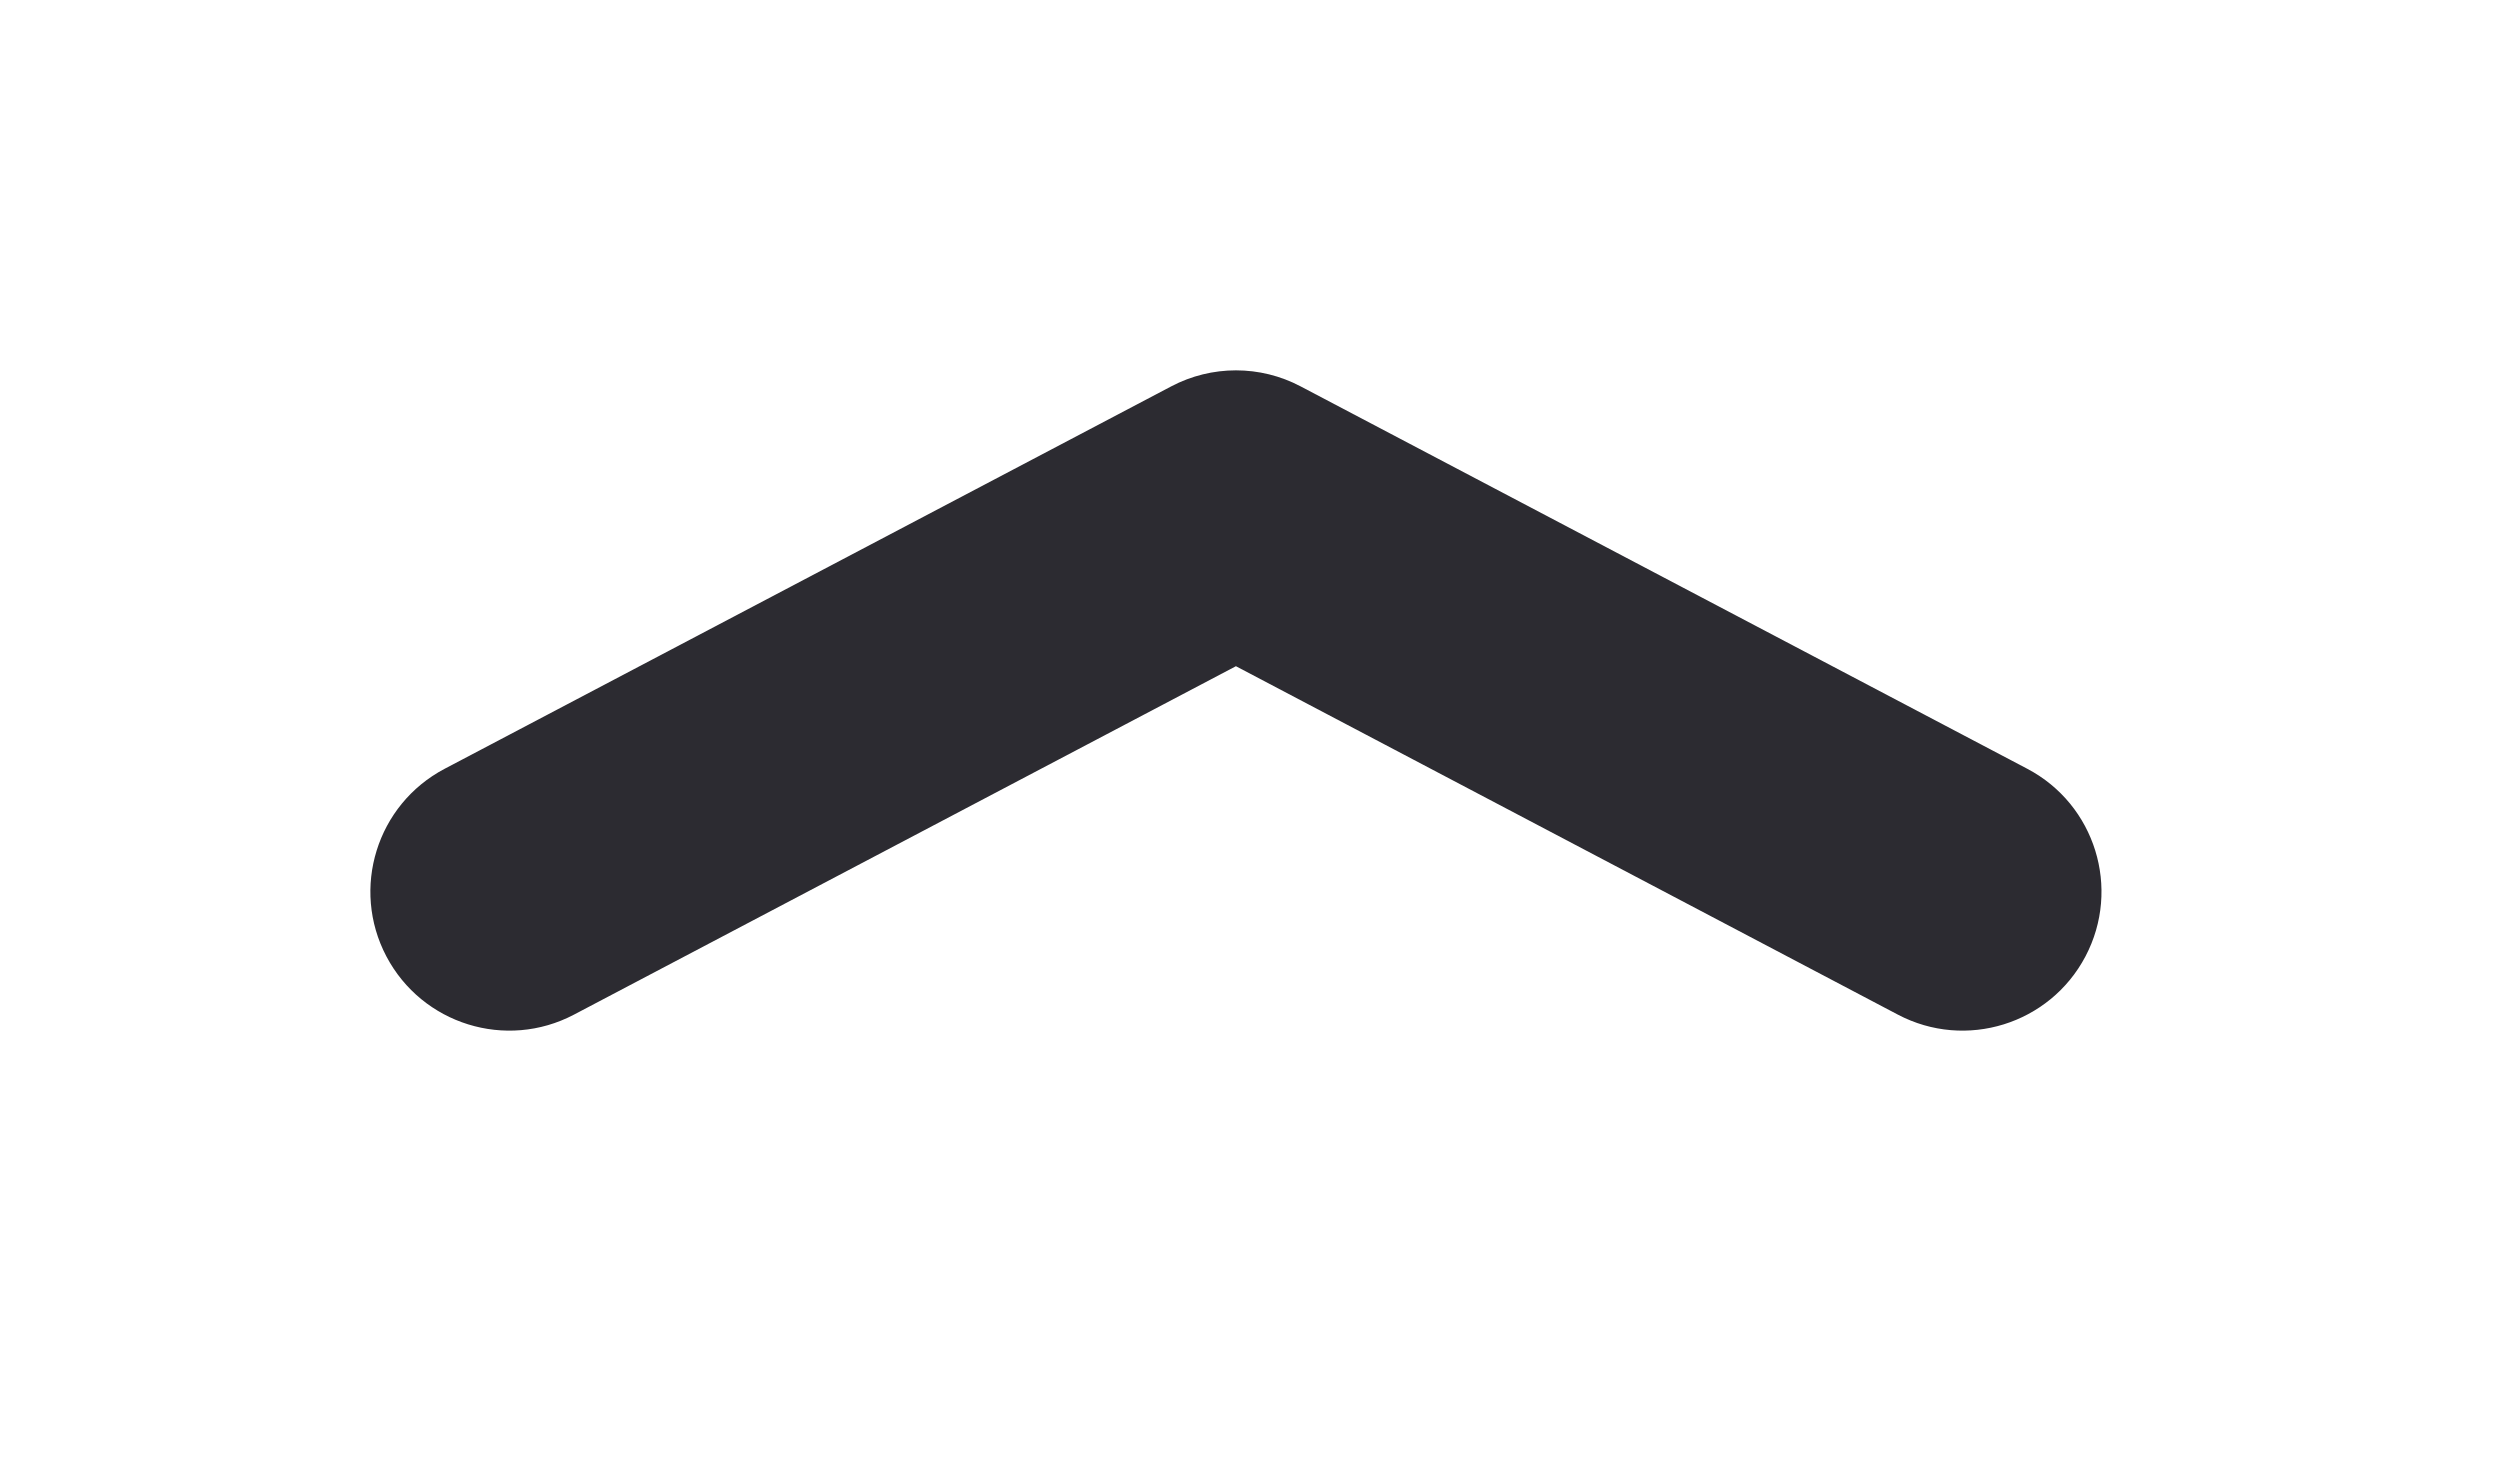 <svg width="27" height="16" viewBox="0 0 27 16" fill="none" xmlns="http://www.w3.org/2000/svg">
<g filter="url(#filter0_d_1_168)">
<path fill-rule="evenodd" clip-rule="evenodd" d="M22.523 6.329C22.137 7.062 21.23 7.344 20.497 6.958L13.348 3.195L6.199 6.958C5.466 7.344 4.559 7.062 4.173 6.329C3.787 5.596 4.069 4.689 4.802 4.303L12.649 0.173C13.087 -0.058 13.61 -0.058 14.047 0.173L21.895 4.303C22.628 4.689 22.909 5.596 22.523 6.329Z" fill="#2C2B31"/>
</g>
<defs>
<filter id="filter0_d_1_168" x="0" y="0" width="27" height="16" filterUnits="userSpaceOnUse" color-interpolation-filters="sRGB">
<feFlood flood-opacity="0" result="BackgroundImageFix"/>
<feColorMatrix in="SourceAlpha" type="matrix" values="0 0 0 0 0 0 0 0 0 0 0 0 0 0 0 0 0 0 127 0" result="hardAlpha"/>
<feOffset dy="4"/>
<feGaussianBlur stdDeviation="2"/>
<feComposite in2="hardAlpha" operator="out"/>
<feColorMatrix type="matrix" values="0 0 0 0 0 0 0 0 0 0 0 0 0 0 0 0 0 0 0.25 0"/>
<feBlend mode="normal" in2="BackgroundImageFix" result="effect1_dropShadow_1_168"/>
<feBlend mode="normal" in="SourceGraphic" in2="effect1_dropShadow_1_168" result="shape"/>
</filter>
</defs>
</svg>
